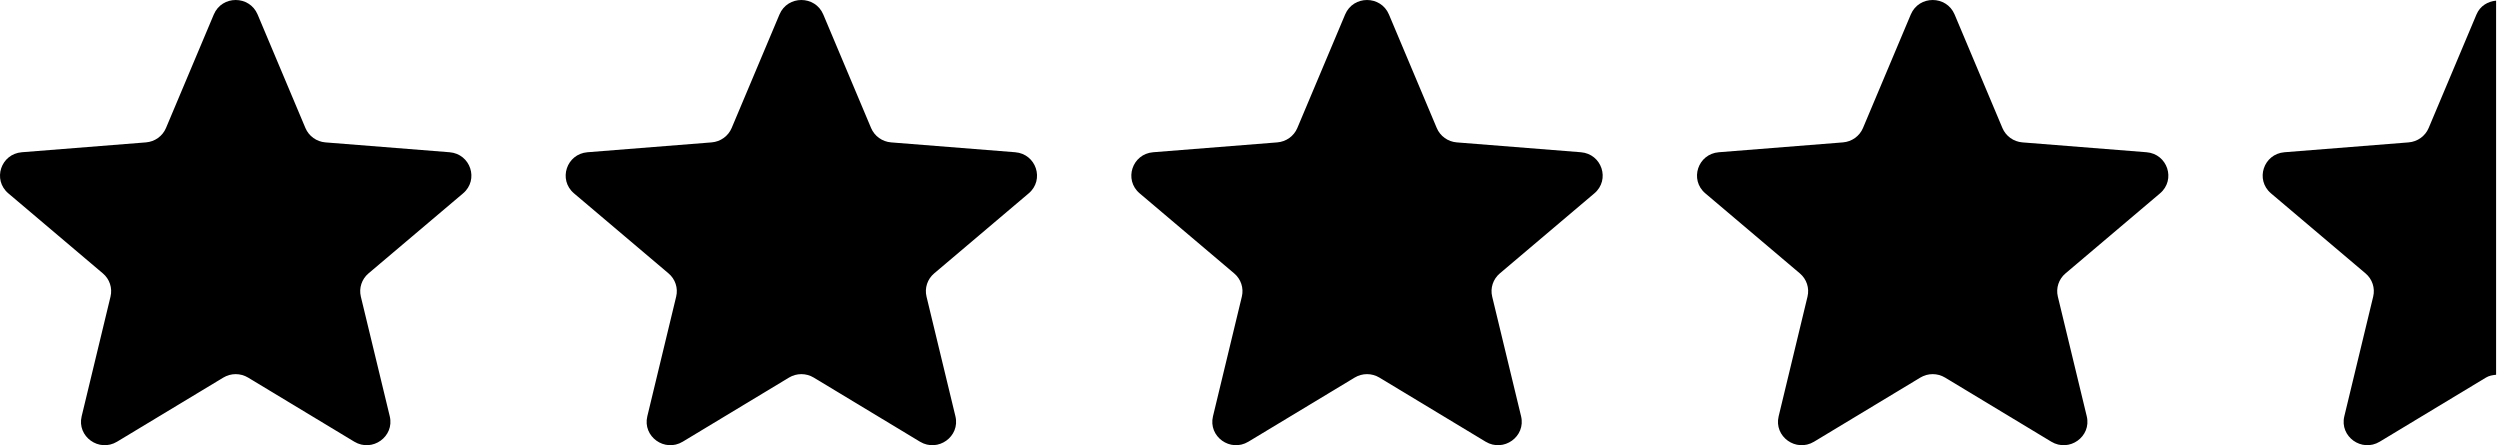 <svg width="219" height="39" viewBox="0 0 219 39" fill="none" xmlns="http://www.w3.org/2000/svg">
<path d="M169.303 0C168.521 0 167.742 0.424 167.387 1.266L163.197 11.215C162.898 11.925 162.22 12.411 161.443 12.473L150.571 13.336C148.729 13.482 147.982 15.749 149.386 16.937L157.669 23.95C158.26 24.45 158.519 25.233 158.338 25.982L155.81 36.467C155.381 38.242 157.333 39.644 158.911 38.693L168.222 33.075C168.887 32.674 169.722 32.674 170.387 33.075L179.695 38.693C181.272 39.644 183.228 38.242 182.8 36.467L180.267 25.982C180.086 25.233 180.345 24.45 180.937 23.95L189.219 16.937C190.623 15.749 189.876 13.482 188.034 13.336L177.162 12.473C176.386 12.41 175.711 11.925 175.412 11.215L171.222 1.266C170.867 0.423 170.084 0 169.303 0Z" fill="black"/>
<path d="M119.75 0C118.969 0 118.19 0.424 117.835 1.266L113.645 11.215C113.346 11.925 112.668 12.411 111.891 12.473L101.019 13.336C99.177 13.482 98.43 15.749 99.833 16.937L108.116 23.95C108.708 24.45 108.967 25.233 108.786 25.982L106.257 36.467C105.828 38.242 107.781 39.644 109.358 38.693L118.67 33.075C119.334 32.674 120.17 32.674 120.835 33.075L130.142 38.693C131.719 39.644 133.676 38.242 133.247 36.467L130.715 25.982C130.534 25.233 130.793 24.45 131.384 23.95L139.667 16.937C141.071 15.749 140.324 13.482 138.482 13.336L127.61 12.473C126.833 12.41 126.159 11.925 125.86 11.215L121.67 1.266C121.315 0.423 120.532 0 119.75 0Z" fill="black"/>
<path d="M70.198 0C69.416 0 68.638 0.424 68.283 1.266L64.093 11.215C63.794 11.925 63.115 12.411 62.339 12.473L51.467 13.336C49.625 13.482 48.878 15.749 50.281 16.937L58.564 23.95C59.156 24.45 59.414 25.233 59.233 25.982L56.705 36.467C56.276 38.242 58.229 39.644 59.806 38.693L69.117 33.075C69.782 32.674 70.618 32.674 71.283 33.075L80.59 38.693C82.167 39.644 84.124 38.242 83.695 36.467L81.163 25.982C80.982 25.233 81.241 24.45 81.832 23.95L90.115 16.937C91.519 15.749 90.772 13.482 88.929 13.336L78.058 12.473C77.281 12.41 76.607 11.925 76.307 11.215L72.118 1.266C71.763 0.423 70.98 0 70.198 0Z" fill="black"/>
<path d="M20.646 0C19.864 0 19.085 0.424 18.73 1.266L14.54 11.215C14.241 11.925 13.563 12.411 12.786 12.473L1.915 13.336C0.072 13.482 -0.675 15.749 0.729 16.937L9.012 23.95C9.604 24.45 9.862 25.233 9.681 25.982L7.153 36.467C6.724 38.242 8.677 39.644 10.254 38.693L19.565 33.075C20.23 32.674 21.066 32.674 21.731 33.075L31.038 38.693C32.615 39.644 34.572 38.242 34.143 36.467L31.61 25.982C31.43 25.233 31.688 24.45 32.28 23.95L40.567 16.937C41.97 15.749 41.223 13.482 39.381 13.336L28.505 12.473C27.729 12.41 27.055 11.925 26.755 11.215L22.565 1.266C22.21 0.423 21.428 0 20.646 0Z" fill="black"/>
<path d="M218.658 32.829V0.056C217.948 0.127 217.263 0.498 216.94 1.266L212.75 11.214C212.451 11.925 211.772 12.411 210.996 12.473L200.124 13.336C198.282 13.482 197.535 15.749 198.938 16.937L207.221 23.949C207.814 24.45 208.072 25.233 207.891 25.982L205.362 36.467C204.934 38.242 206.886 39.644 208.463 38.692L217.771 33.075C218.043 32.91 218.352 32.859 218.658 32.829Z" fill="black"/>
</svg>
